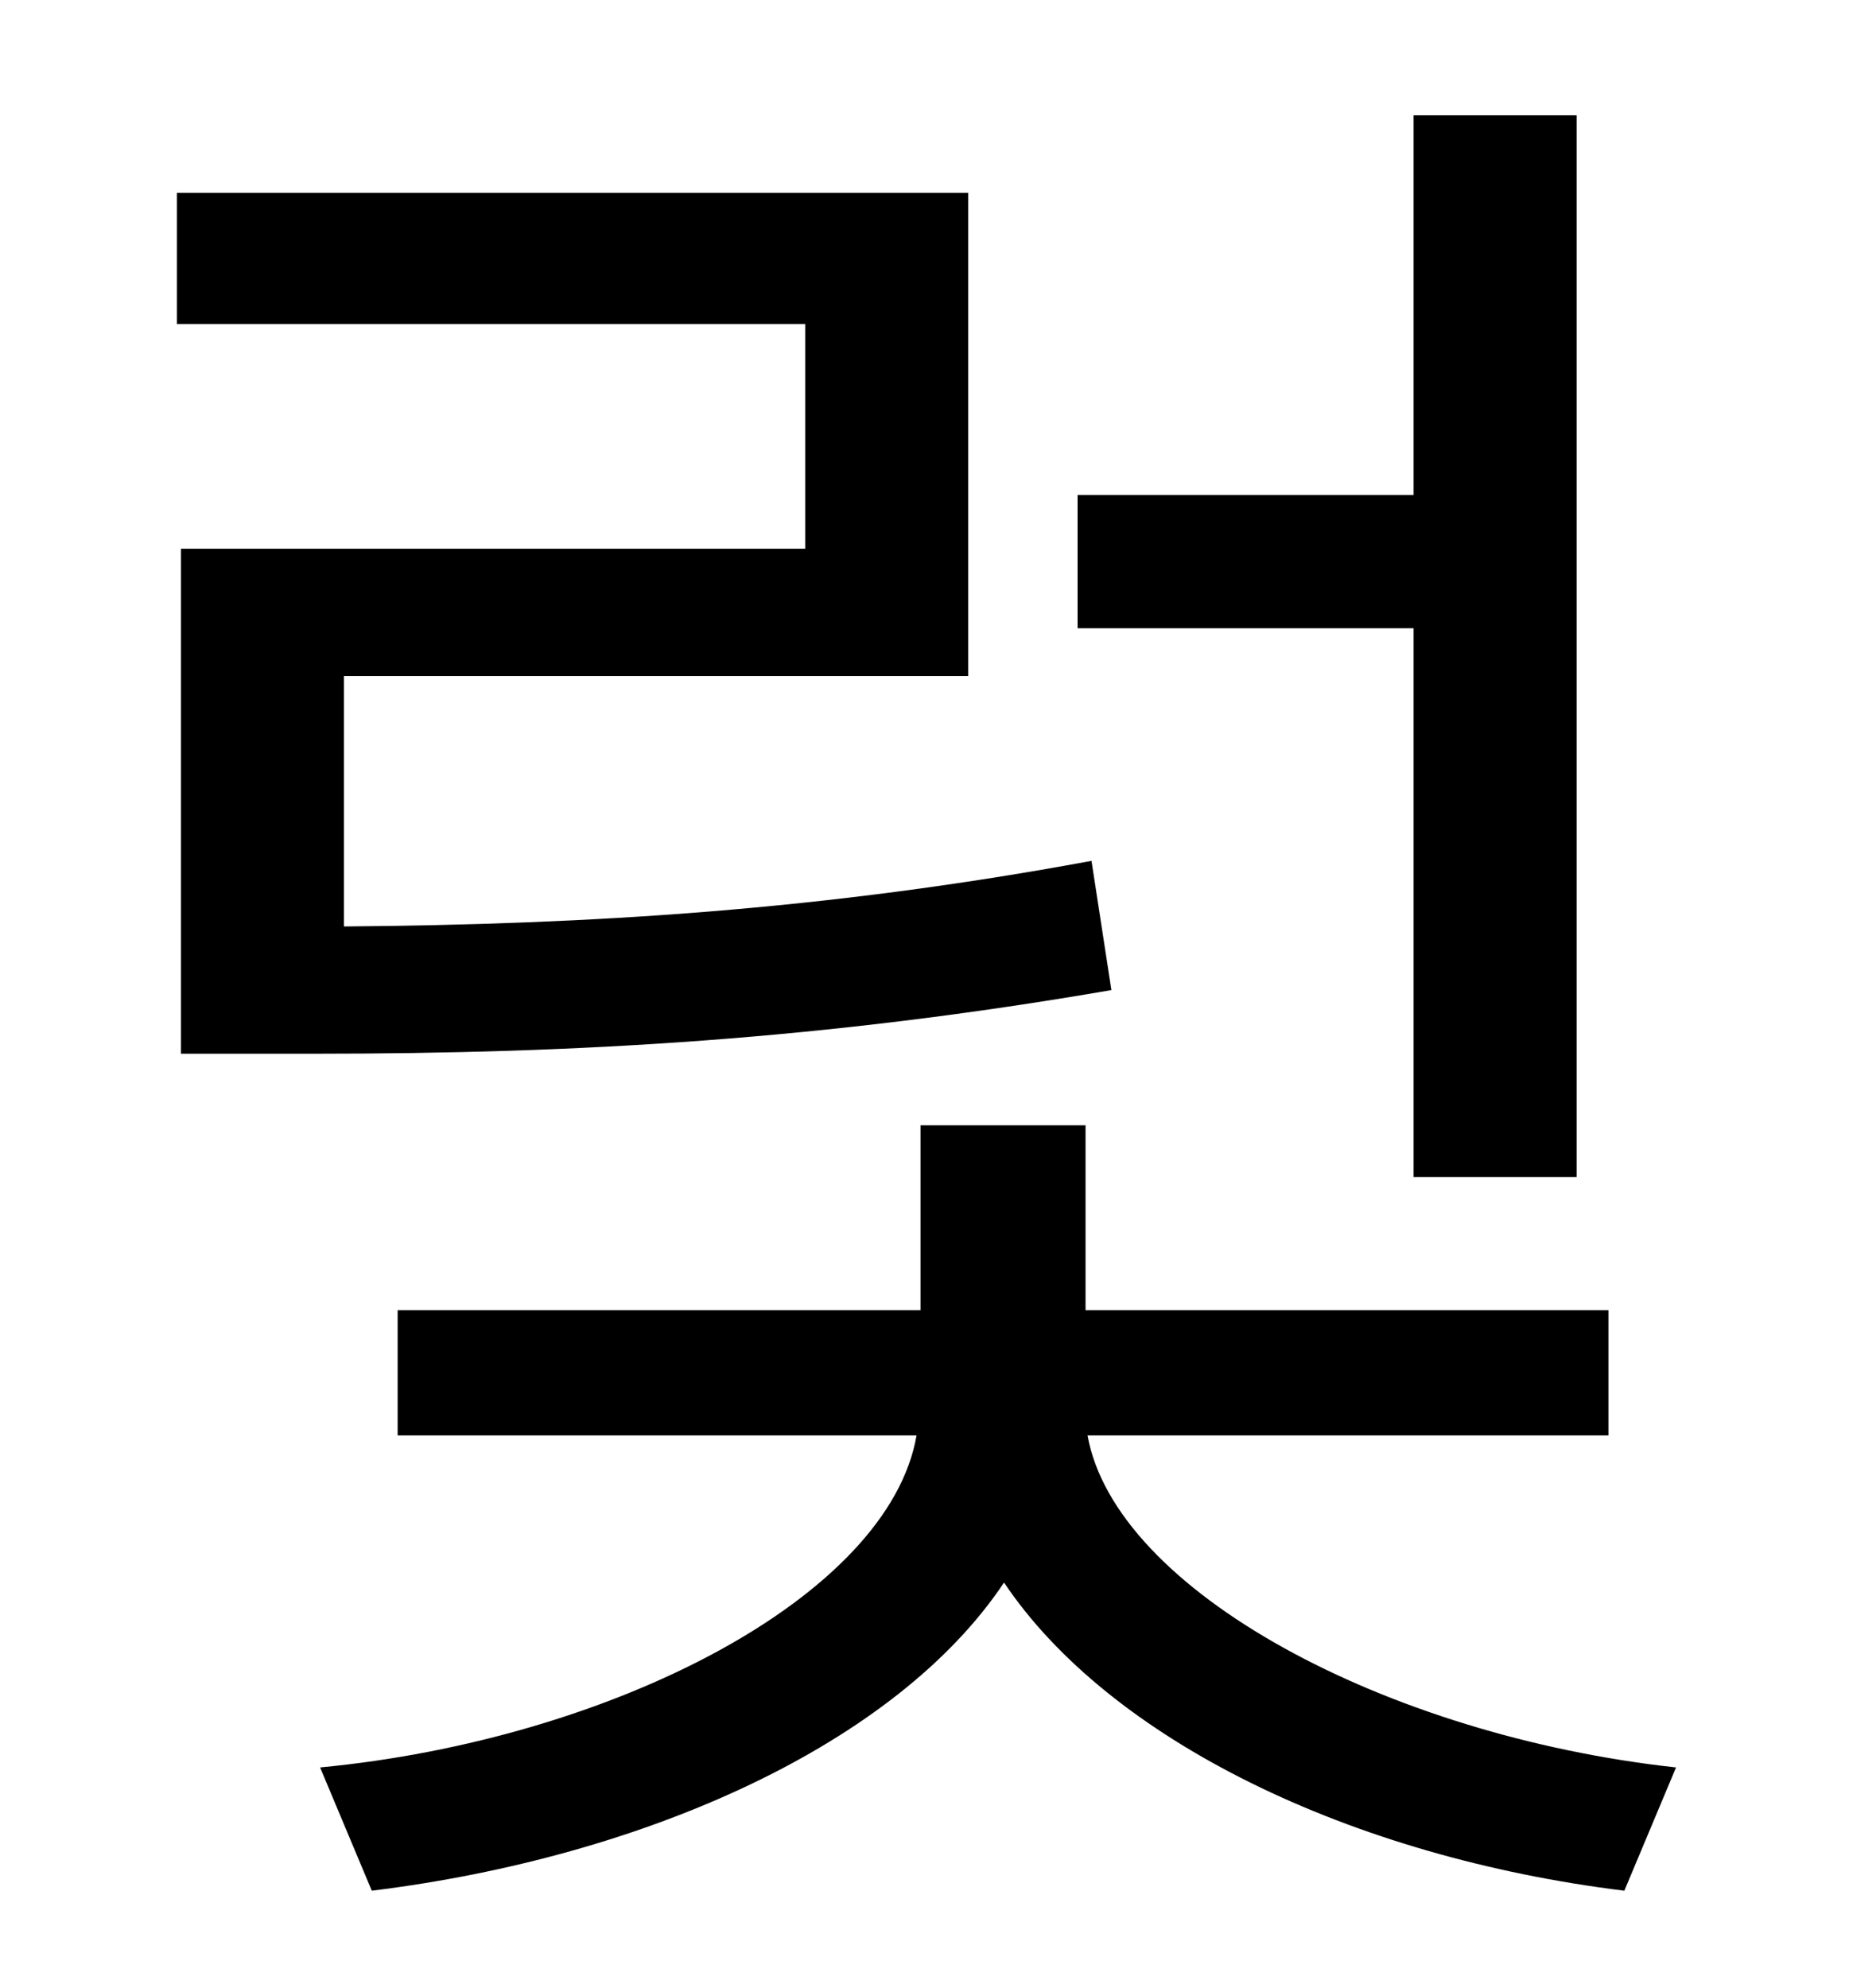<?xml version="1.0" standalone="no"?>
<!DOCTYPE svg PUBLIC "-//W3C//DTD SVG 1.1//EN" "http://www.w3.org/Graphics/SVG/1.1/DTD/svg11.dtd" >
<svg xmlns="http://www.w3.org/2000/svg" xmlns:xlink="http://www.w3.org/1999/xlink" version="1.1" viewBox="-10 0 930 1000">
   <path fill="currentColor"
d="M701 592v-276h-169v-67h169v-191h82v534h-82zM539 433l10 65c-145 25 -269 32 -400 32h-68v-254h314v-113h-316v-66h398v243h-314v126c123 -1 241 -8 376 -33zM799 722h-262c14 78 150 151 296 167l-26 62c-138 -17 -259 -76 -312 -155c-54 81 -180 138 -318 155l-26 -62
c147 -14 286 -86 300 -167h-261v-63h263v-93h83v93h263v63z" />
</svg>

